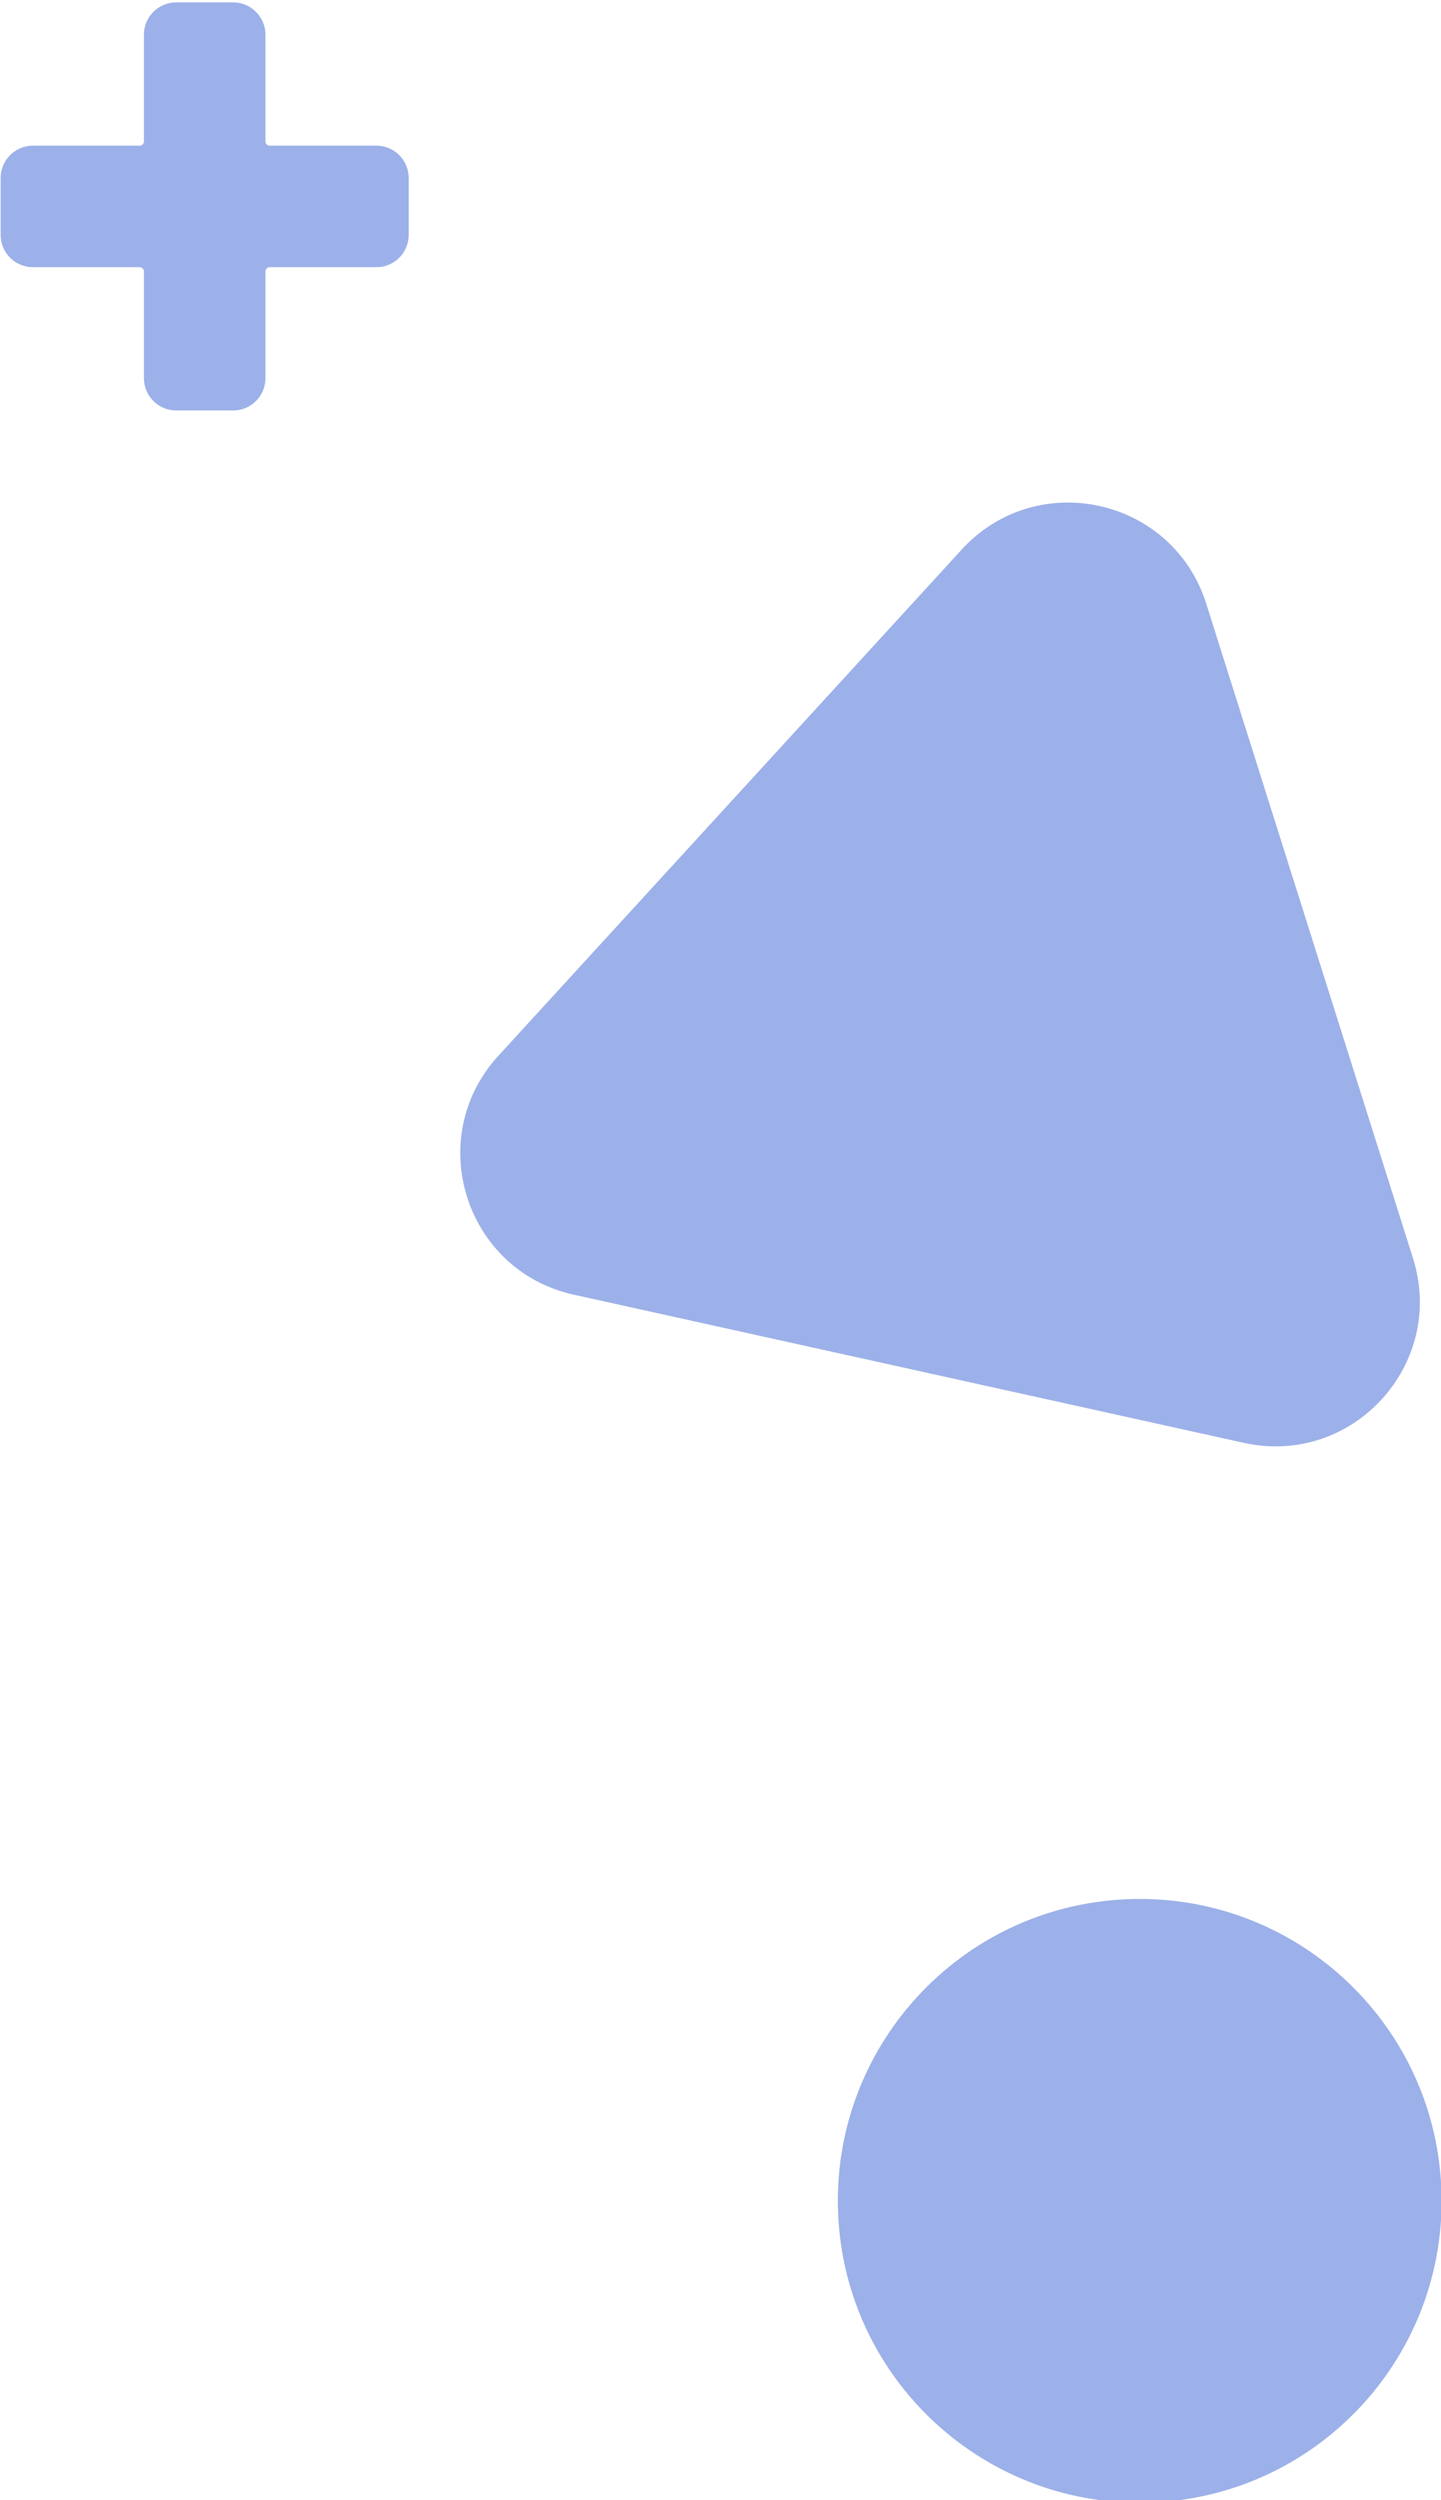 <?xml version="1.0" encoding="UTF-8" standalone="no"?>
<!DOCTYPE svg PUBLIC "-//W3C//DTD SVG 1.1//EN" "http://www.w3.org/Graphics/SVG/1.1/DTD/svg11.dtd">
<svg width="100%" height="100%" viewBox="0 0 679 1178" version="1.1" xmlns="http://www.w3.org/2000/svg" xmlns:xlink="http://www.w3.org/1999/xlink" xml:space="preserve" xmlns:serif="http://www.serif.com/" style="fill-rule:evenodd;clip-rule:evenodd;stroke-linejoin:round;stroke-miterlimit:2;">
    <g transform="matrix(1,0,0,1,-4057.55,-14586.3)">
        <g transform="matrix(4.167,0,0,4.167,0,0)">
            <g opacity="0.5">
                <g transform="matrix(-0.999,0.044,0.044,0.999,1105.62,3783.29)">
                    <path d="M1.508,-68.241C-17.345,-68.241 -32.629,-52.957 -32.629,-34.104C-32.629,-15.251 -17.345,0.033 1.508,0.033C20.361,0.033 35.646,-15.251 35.645,-34.104C35.645,-52.958 20.361,-68.241 1.508,-68.241" style="fill:rgb(57,98,211);fill-rule:nonzero;"/>
                </g>
            </g>
            <g opacity="0.5">
                <g transform="matrix(1,0,0,1,1133.51,3576.9)">
                    <path d="M0,65.787L-23.376,-8.21C-27.167,-20.213 -42.531,-23.61 -51.031,-14.325L-103.426,42.917C-111.925,52.203 -107.186,67.207 -94.895,69.925L-19.123,86.679C-6.833,89.397 3.792,77.79 0,65.787" style="fill:rgb(57,98,211);fill-rule:nonzero;"/>
                </g>
            </g>
            <g opacity="0.5">
                <g transform="matrix(1,0,0,1,1003.75,3504.35)">
                    <path d="M0,38.846L0,26.778C0,26.511 0.217,26.294 0.483,26.294L12.552,26.294C14.564,26.294 16.2,24.658 16.2,22.646L16.2,16.2C16.2,14.188 14.564,12.552 12.552,12.552L0.483,12.552C0.217,12.552 0,12.335 0,12.068L0,0C0,-2.011 -1.636,-3.648 -3.647,-3.648L-10.094,-3.648C-12.106,-3.648 -13.742,-2.011 -13.742,0L-13.742,12.068C-13.742,12.335 -13.959,12.552 -14.226,12.552L-26.294,12.552C-28.306,12.552 -29.942,14.188 -29.942,16.2L-29.942,22.646C-29.942,24.658 -28.306,26.294 -26.294,26.294L-14.226,26.294C-13.959,26.294 -13.742,26.511 -13.742,26.778L-13.742,38.846C-13.742,40.858 -12.106,42.494 -10.094,42.494L-3.647,42.494C-1.636,42.494 0,40.858 0,38.846" style="fill:rgb(57,98,211);fill-rule:nonzero;"/>
                </g>
            </g>
        </g>
    </g>
</svg>
